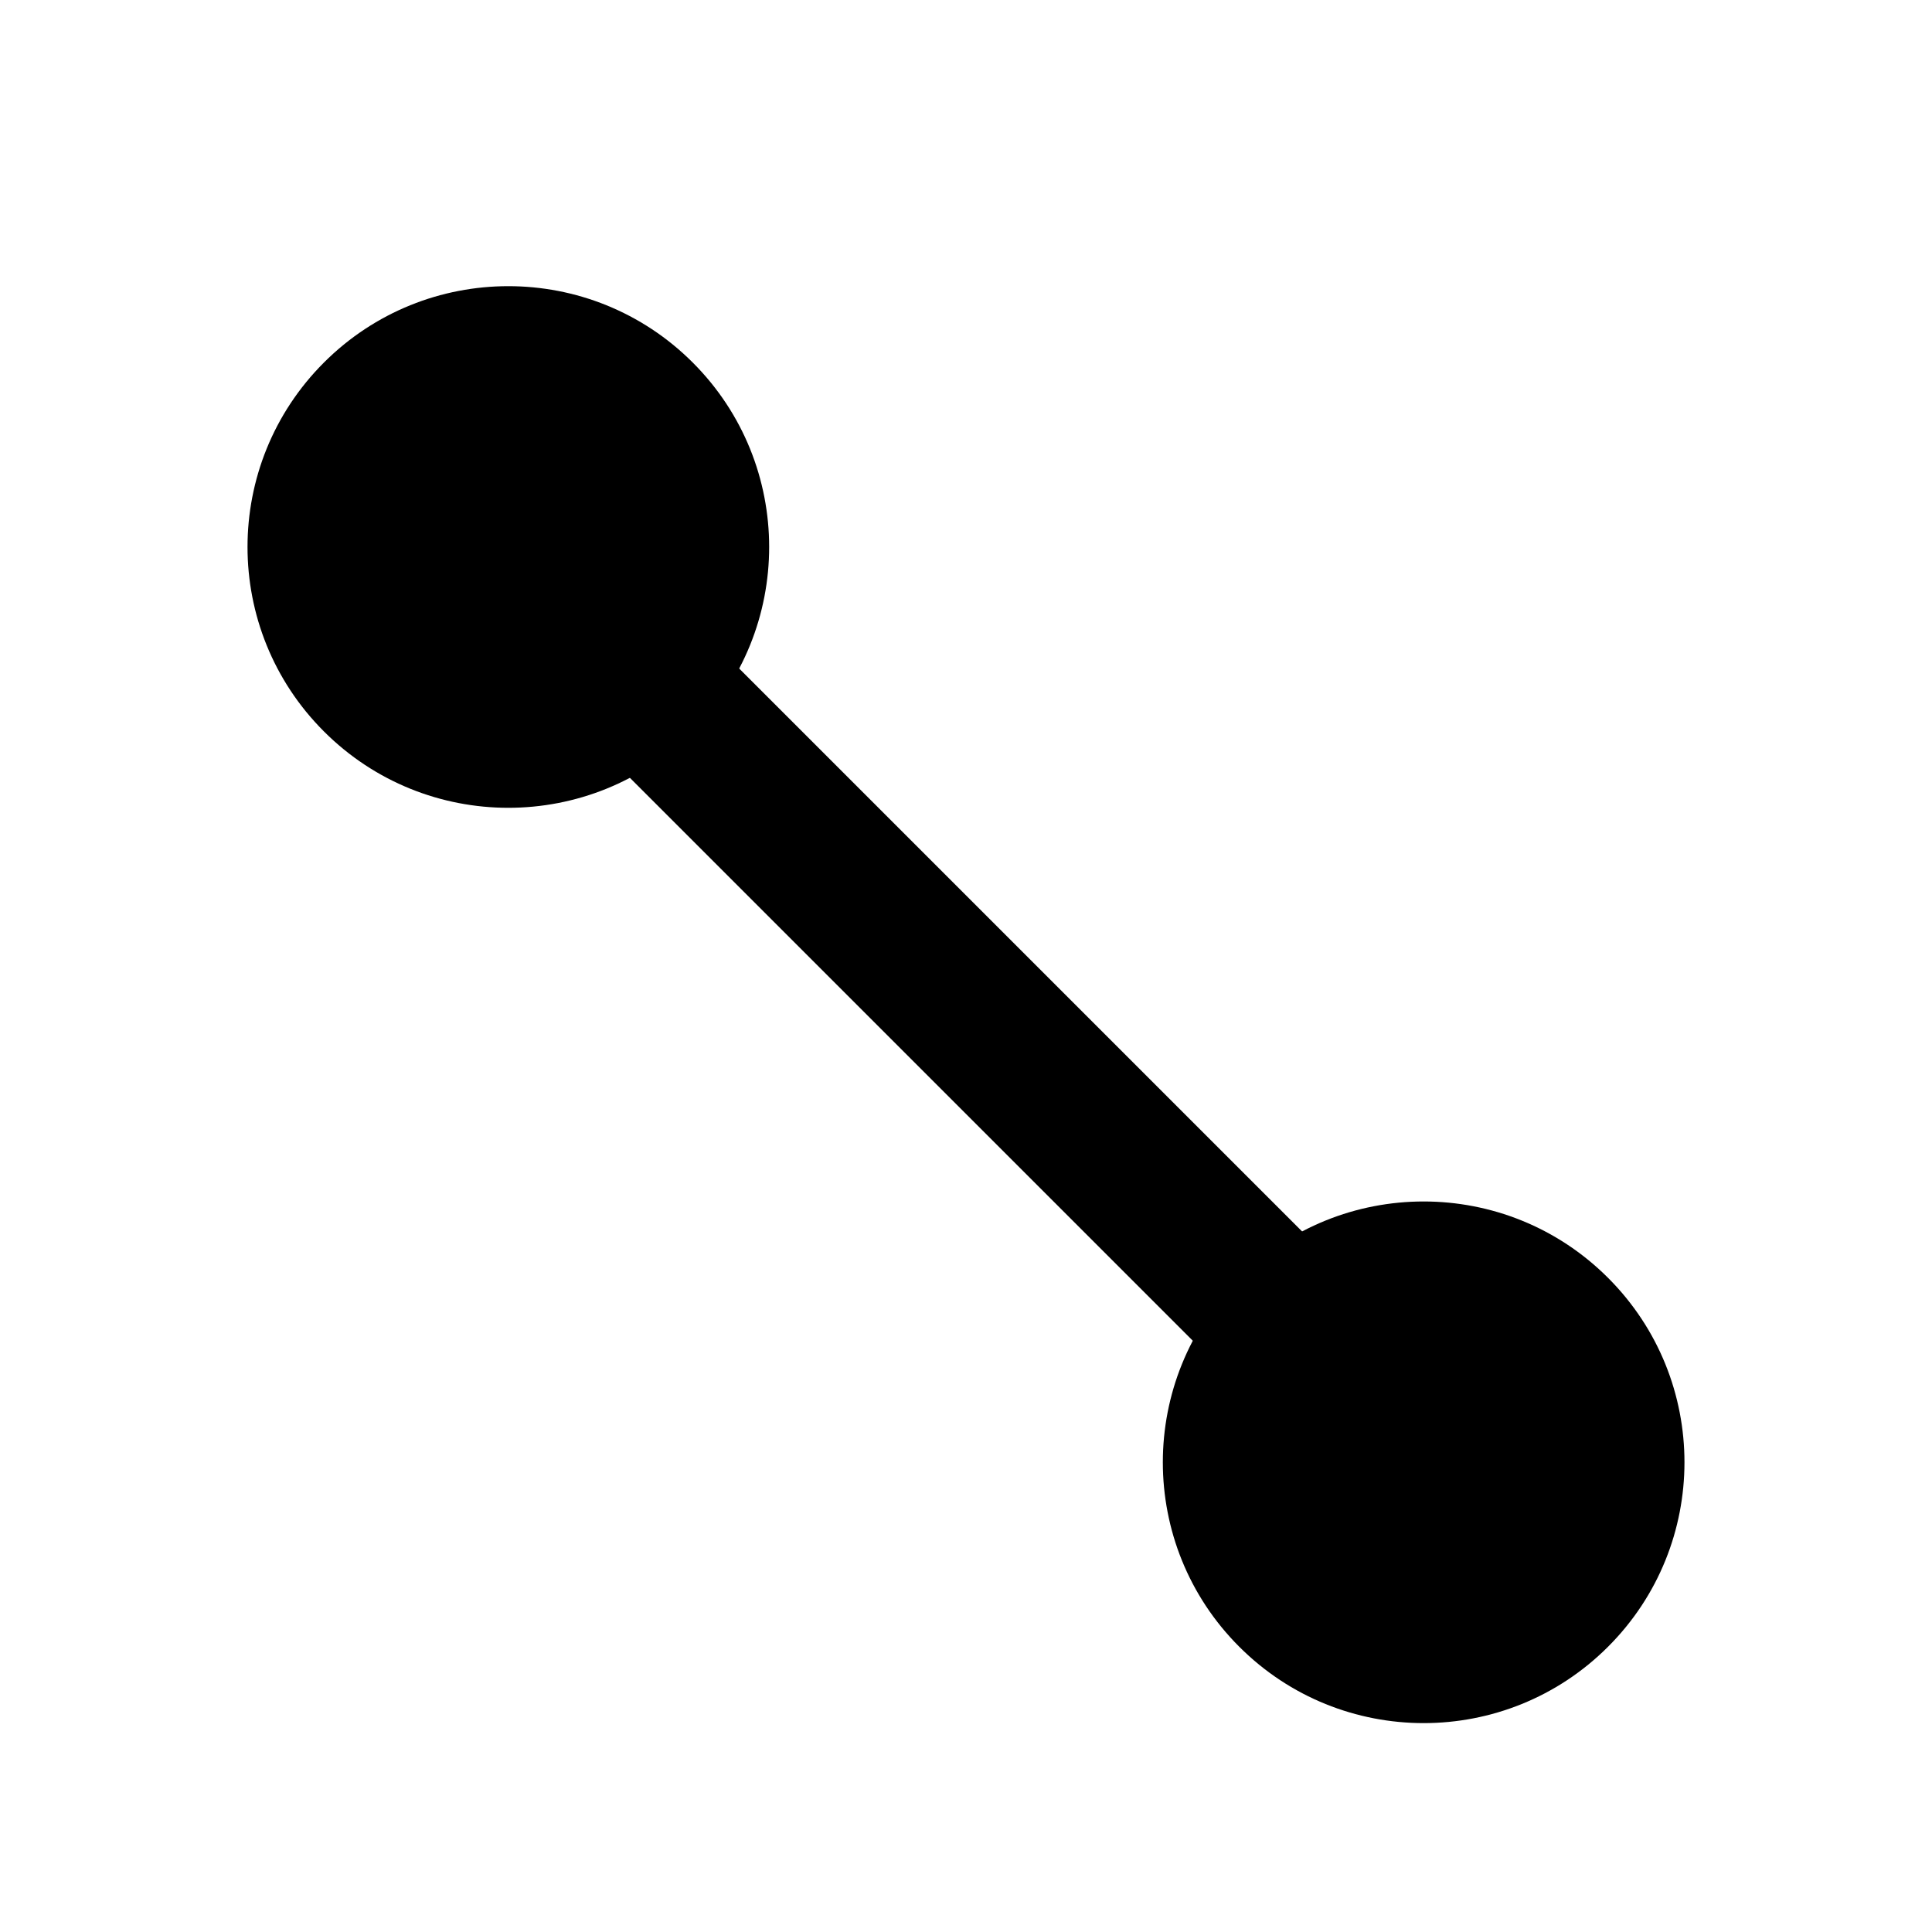 <?xml version="1.0" encoding="UTF-8" standalone="no"?>
<svg
   width="200"
   height="200"
   viewBox="0 0 200 200"
   fill="none"
   version="1.1"
   id="svg27"
   xmlns="http://www.w3.org/2000/svg"
   xmlns:svg="http://www.w3.org/2000/svg">
  <g
     filter="url(#filter0_d)"
     id="g8"
     style="fill:#000000">
    <path
       d="M166.467 166.468C177.012 155.924 177.012 138.828 166.467 128.284C155.923 117.74 138.828 117.74 128.284 128.284C117.74 138.828 117.74 155.924 128.284 166.468C138.828 177.012 155.923 177.012 166.467 166.468Z"
       fill="#00FF00"
       id="path2"
       style="fill:#000000" />
    <path
       d="M71.715 71.716C82.259 61.172 82.259 44.076 71.715 33.532C61.171 22.988 44.076 22.988 33.531 33.532C22.987 44.076 22.987 61.172 33.531 71.716C44.076 82.26 61.171 82.26 71.715 71.716Z"
       fill="#00FF00"
       id="path4"
       style="fill:#000000" />
    <path
       d="M56.866 68.18L133.941 145.255L145.254 133.941L68.18 56.867L56.866 68.18Z"
       fill="#00FF00"
       id="path6"
       style="fill:#000000" />
  </g>
  <defs
     id="defs25">
    <filter
       id="filter0_d"
       x="19.623"
       y="23.624"
       width="160.752"
       height="160.752"
       filterUnits="userSpaceOnUse"
       color-interpolation-filters="sRGB">
      <feFlood
         flood-opacity="0"
         result="BackgroundImageFix"
         id="feFlood10" />
      <feColorMatrix
         in="SourceAlpha"
         type="matrix"
         values="0 0 0 0 0 0 0 0 0 0 0 0 0 0 0 0 0 0 127 0"
         id="feColorMatrix12" />
      <feOffset
         dy="4"
         id="feOffset14" />
      <feGaussianBlur
         stdDeviation="3"
         id="feGaussianBlur16" />
      <feColorMatrix
         type="matrix"
         values="0 0 0 0 0 0 0 0 0 0 0 0 0 0 0 0 0 0 0.2 0"
         id="feColorMatrix18" />
      <feBlend
         mode="normal"
         in2="BackgroundImageFix"
         result="effect1_dropShadow"
         id="feBlend20" />
      <feBlend
         mode="normal"
         in="SourceGraphic"
         in2="effect1_dropShadow"
         result="shape"
         id="feBlend22" />
    </filter>
  </defs>
</svg>
